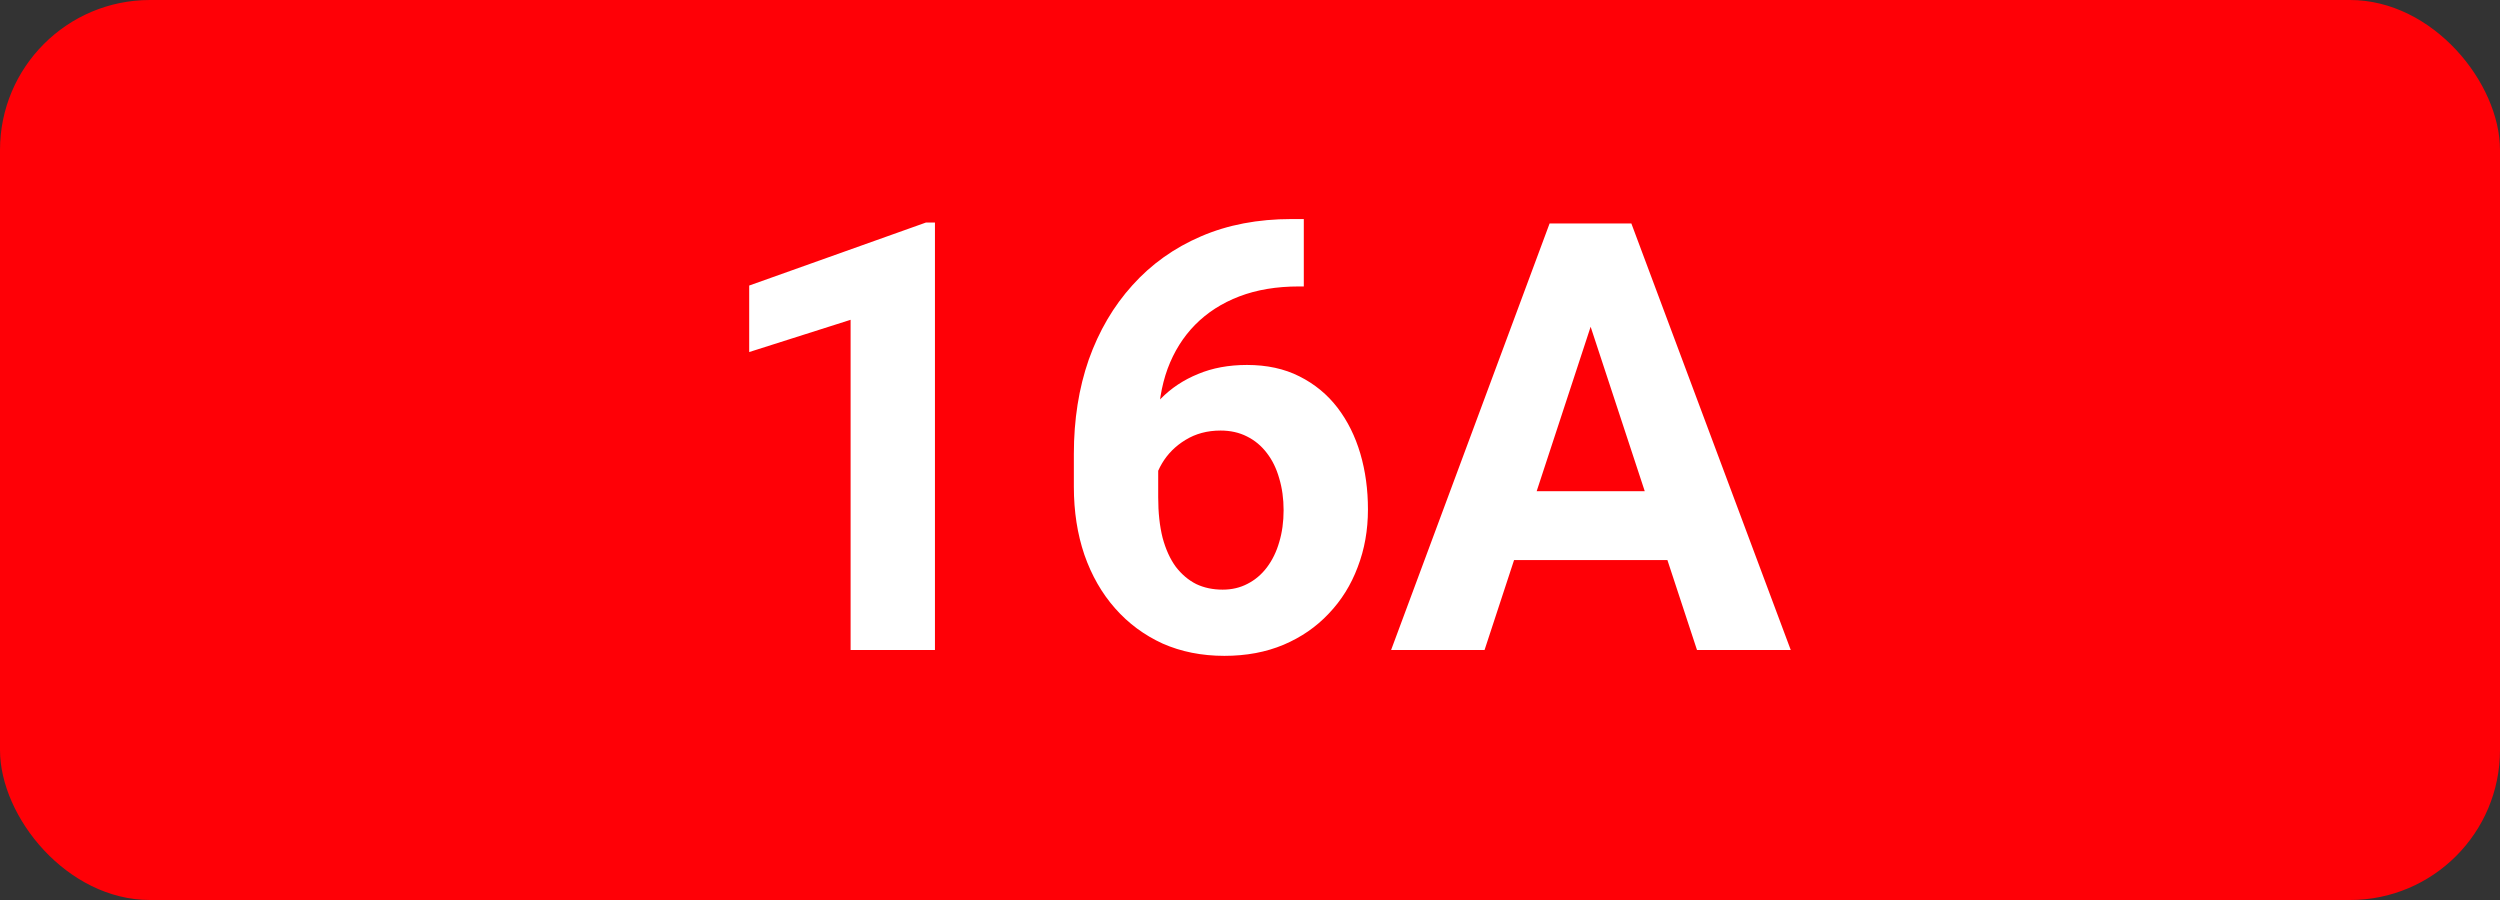 <svg width="50" height="18" viewBox="0 0 50 18" fill="none" xmlns="http://www.w3.org/2000/svg">
<rect x="0" y="0" width="50" height="18" fill="#333333" stroke="none"/>
<rect width="50" height="18" rx="3" fill="#FF0006"/>
<path d="M18.699 4.451V13H17.012V6.396L14.984 7.041V5.711L18.518 4.451H18.699ZM25.83 4.381H26.076V5.729H25.977C25.531 5.729 25.135 5.795 24.787 5.928C24.439 6.061 24.145 6.25 23.902 6.496C23.664 6.738 23.48 7.031 23.352 7.375C23.227 7.719 23.164 8.104 23.164 8.529V9.947C23.164 10.252 23.193 10.521 23.252 10.756C23.314 10.986 23.402 11.18 23.516 11.336C23.633 11.488 23.77 11.604 23.926 11.682C24.082 11.756 24.258 11.793 24.453 11.793C24.637 11.793 24.803 11.754 24.951 11.676C25.104 11.598 25.232 11.488 25.338 11.348C25.447 11.203 25.529 11.035 25.584 10.844C25.643 10.648 25.672 10.435 25.672 10.205C25.672 9.975 25.643 9.762 25.584 9.566C25.529 9.371 25.447 9.203 25.338 9.062C25.229 8.918 25.096 8.807 24.939 8.729C24.783 8.65 24.607 8.611 24.412 8.611C24.146 8.611 23.912 8.674 23.709 8.799C23.51 8.92 23.354 9.076 23.24 9.268C23.127 9.459 23.066 9.66 23.059 9.871L22.549 9.543C22.561 9.242 22.623 8.957 22.736 8.688C22.854 8.418 23.014 8.18 23.217 7.973C23.424 7.762 23.672 7.598 23.961 7.48C24.25 7.359 24.576 7.299 24.939 7.299C25.338 7.299 25.688 7.375 25.988 7.527C26.293 7.68 26.547 7.889 26.75 8.154C26.953 8.42 27.105 8.727 27.207 9.074C27.309 9.422 27.359 9.793 27.359 10.188C27.359 10.602 27.291 10.986 27.154 11.342C27.021 11.697 26.828 12.008 26.574 12.273C26.324 12.539 26.023 12.746 25.672 12.895C25.32 13.043 24.926 13.117 24.488 13.117C24.035 13.117 23.623 13.035 23.252 12.871C22.885 12.703 22.568 12.469 22.303 12.168C22.037 11.867 21.832 11.51 21.688 11.096C21.547 10.682 21.477 10.229 21.477 9.736V9.08C21.477 8.393 21.576 7.764 21.775 7.193C21.979 6.619 22.27 6.123 22.648 5.705C23.027 5.283 23.484 4.957 24.02 4.727C24.555 4.496 25.158 4.381 25.83 4.381ZM32.012 5.928L29.691 13H27.822L30.992 4.469H32.182L32.012 5.928ZM33.94 13L31.613 5.928L31.426 4.469H32.627L35.815 13H33.94ZM33.834 9.824V11.201H29.328V9.824H33.834Z" fill="white"/>
</svg>
